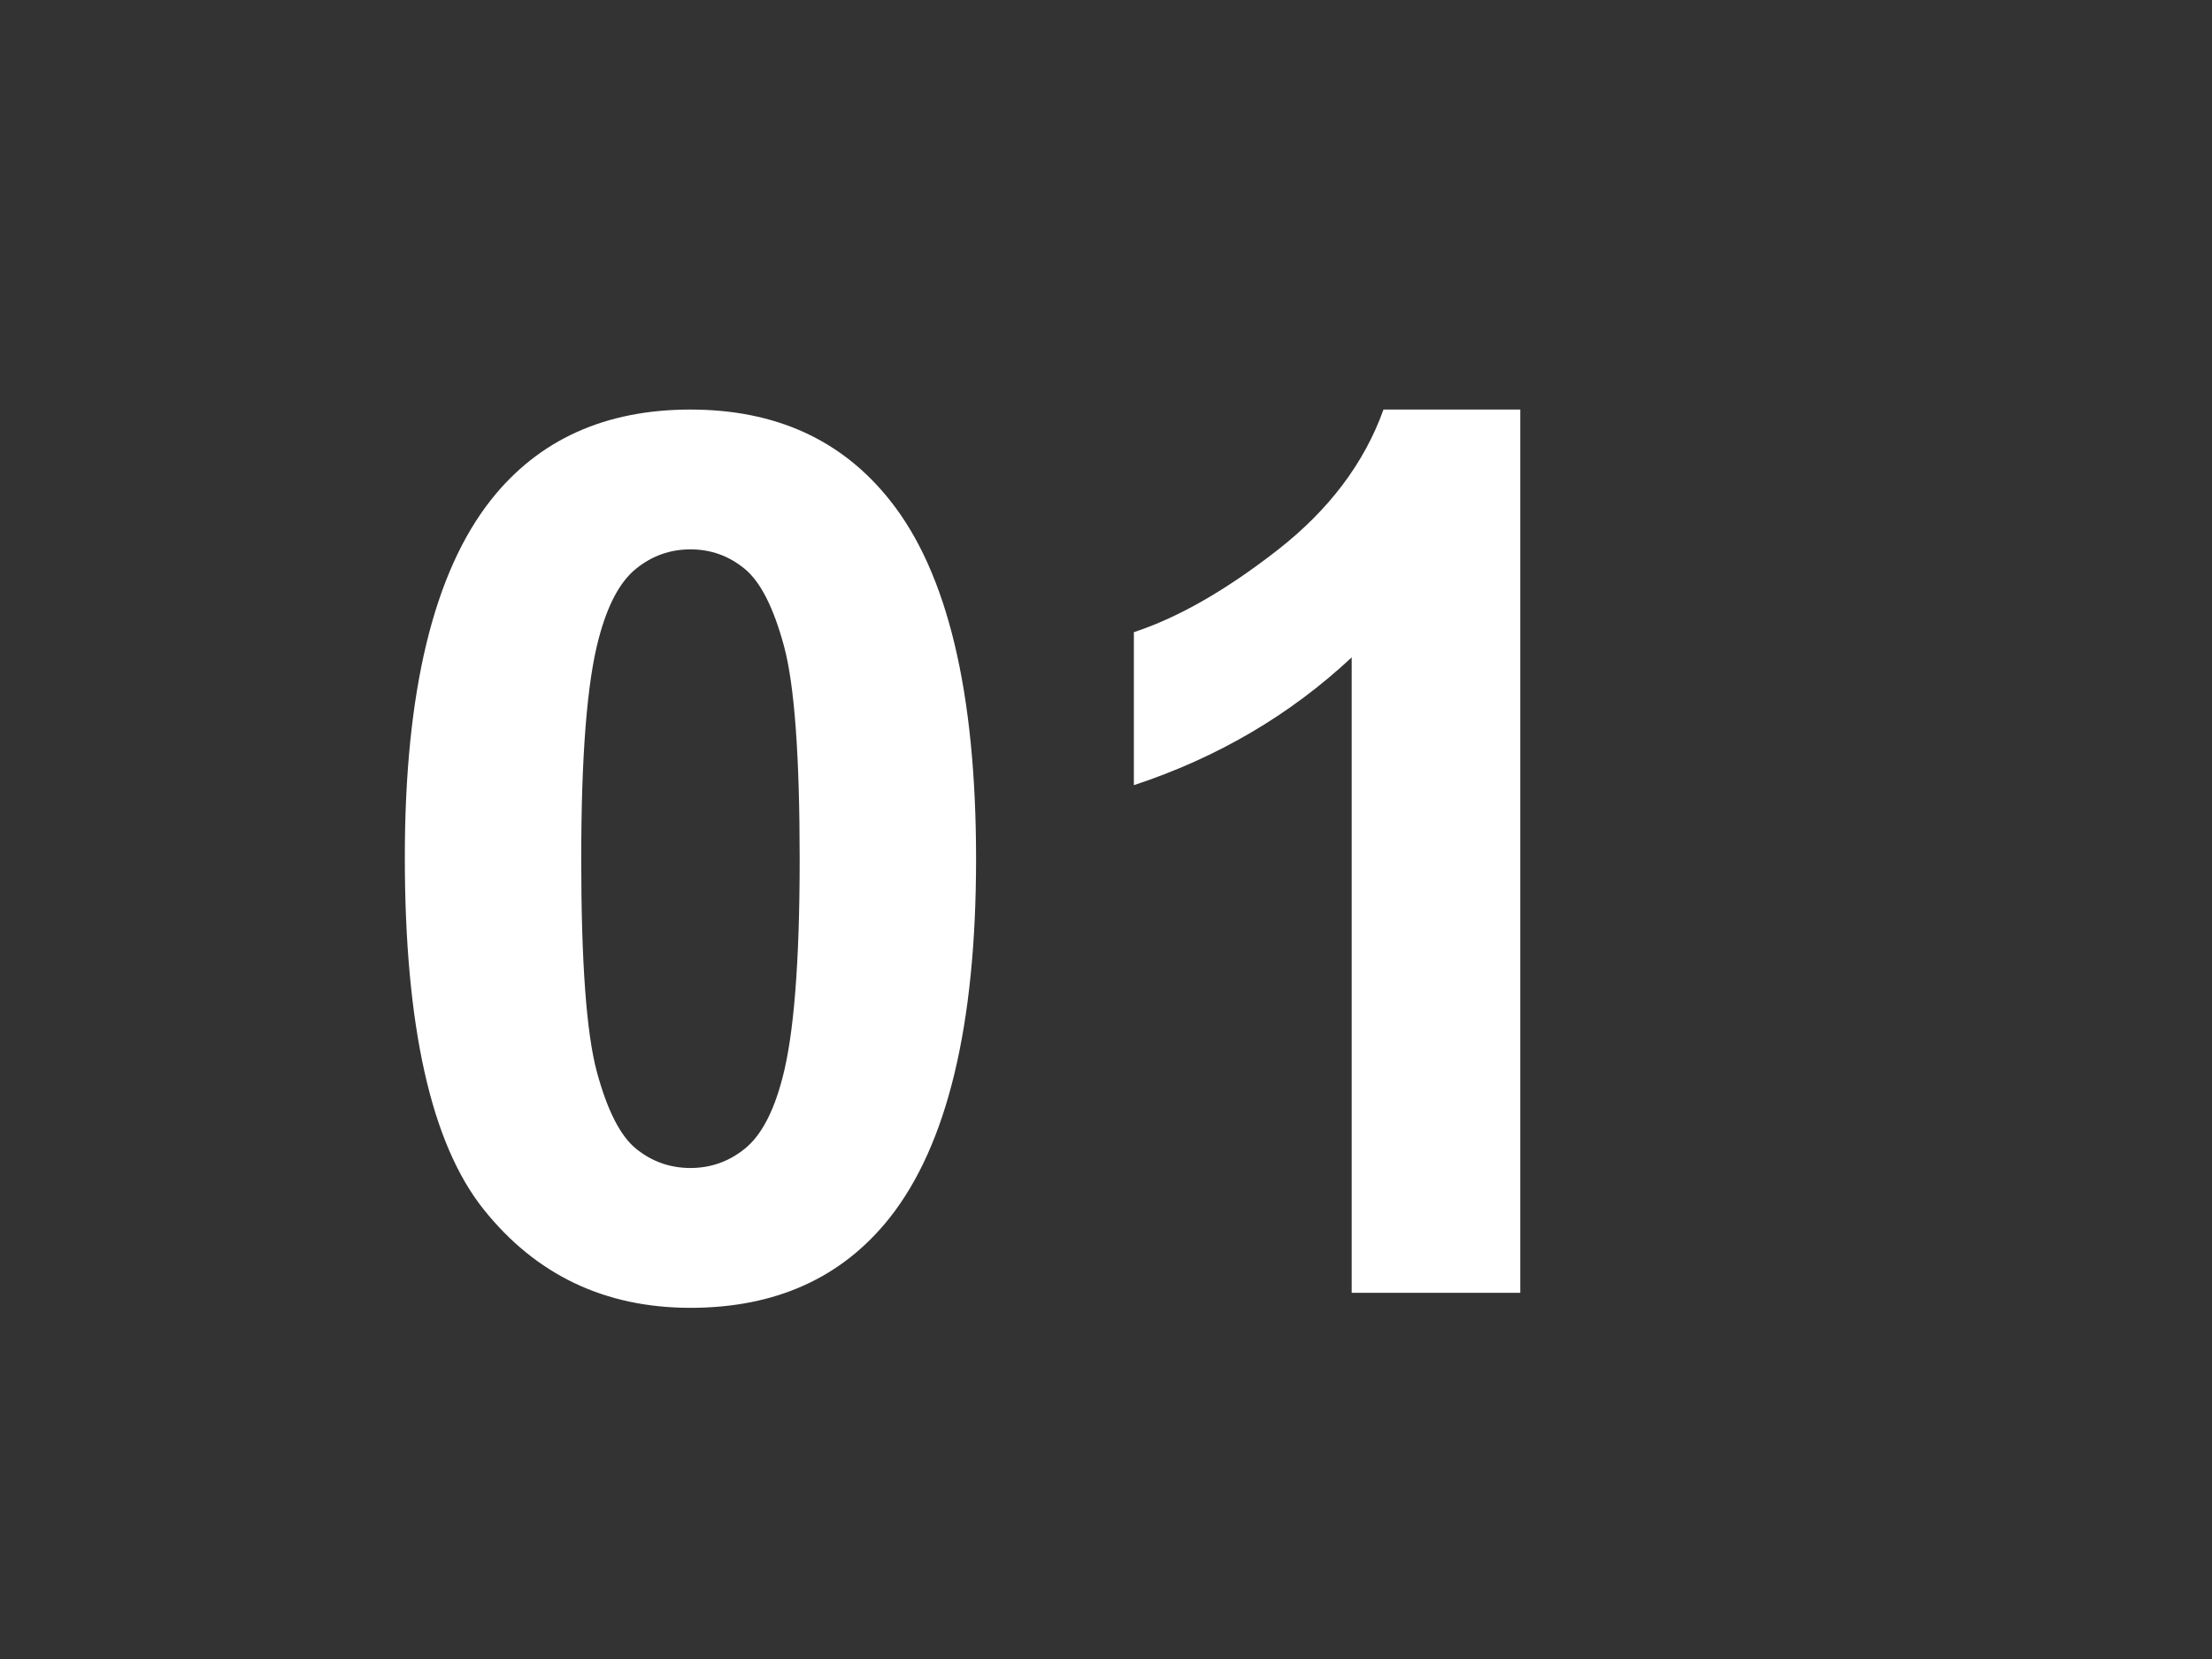 <svg version="1.1" viewBox="0.0 0.0 960.0 720.0" fill="none" stroke="none" stroke-linecap="square" stroke-miterlimit="10" xmlns:xlink="http://www.w3.org/1999/xlink" xmlns="http://www.w3.org/2000/svg"><rect x="0.0" y="0.0" width="960.0" height="720.0" fill="#333333" stroke="none"/><clipPath id="p.0"><path d="m0 0l960.0 0l0 720.0l-960.0 0l0 -720.0z" clip-rule="nonzero"/></clipPath><g clip-path="url(#p.0)"><path fill="#000000" fill-opacity="0.0" d="m0 0l960.0 0l0 720.0l-960.0 0z" fill-rule="evenodd"/><path fill="#000000" fill-opacity="0.0" d="m33.165 40.076l891.37 0l0 620.504l-891.37 0z" fill-rule="evenodd"/><path fill="#ffffff" d="m299.658 177.748q55.469 0 86.719 39.578q37.234 46.875 37.234 155.469q0 108.328 -37.5 155.734q-30.984 39.062 -86.453 39.062q-55.734 0 -89.859 -42.844q-34.109 -42.844 -34.109 -152.734q0 -107.812 37.5 -155.203q31.0 -39.062 86.469 -39.062zm0 60.672q-13.281 0 -23.703 8.469q-10.422 8.469 -16.141 30.344q-7.562 28.375 -7.562 95.562q0 67.188 6.766 92.328q6.781 25.125 17.062 33.453q10.297 8.328 23.578 8.328q13.281 0 23.688 -8.453q10.422 -8.469 16.156 -30.344q7.547 -28.125 7.547 -95.312q0 -67.188 -6.781 -92.312q-6.766 -25.125 -17.047 -33.594q-10.281 -8.469 -23.562 -8.469zm360.143 322.656l-73.172 0l0 -275.781q-40.109 37.5 -94.531 55.469l0 -66.406q28.641 -9.375 62.234 -35.547q33.594 -26.172 46.094 -61.062l59.375 0l0 383.328z" fill-rule="nonzero"/></g></svg>